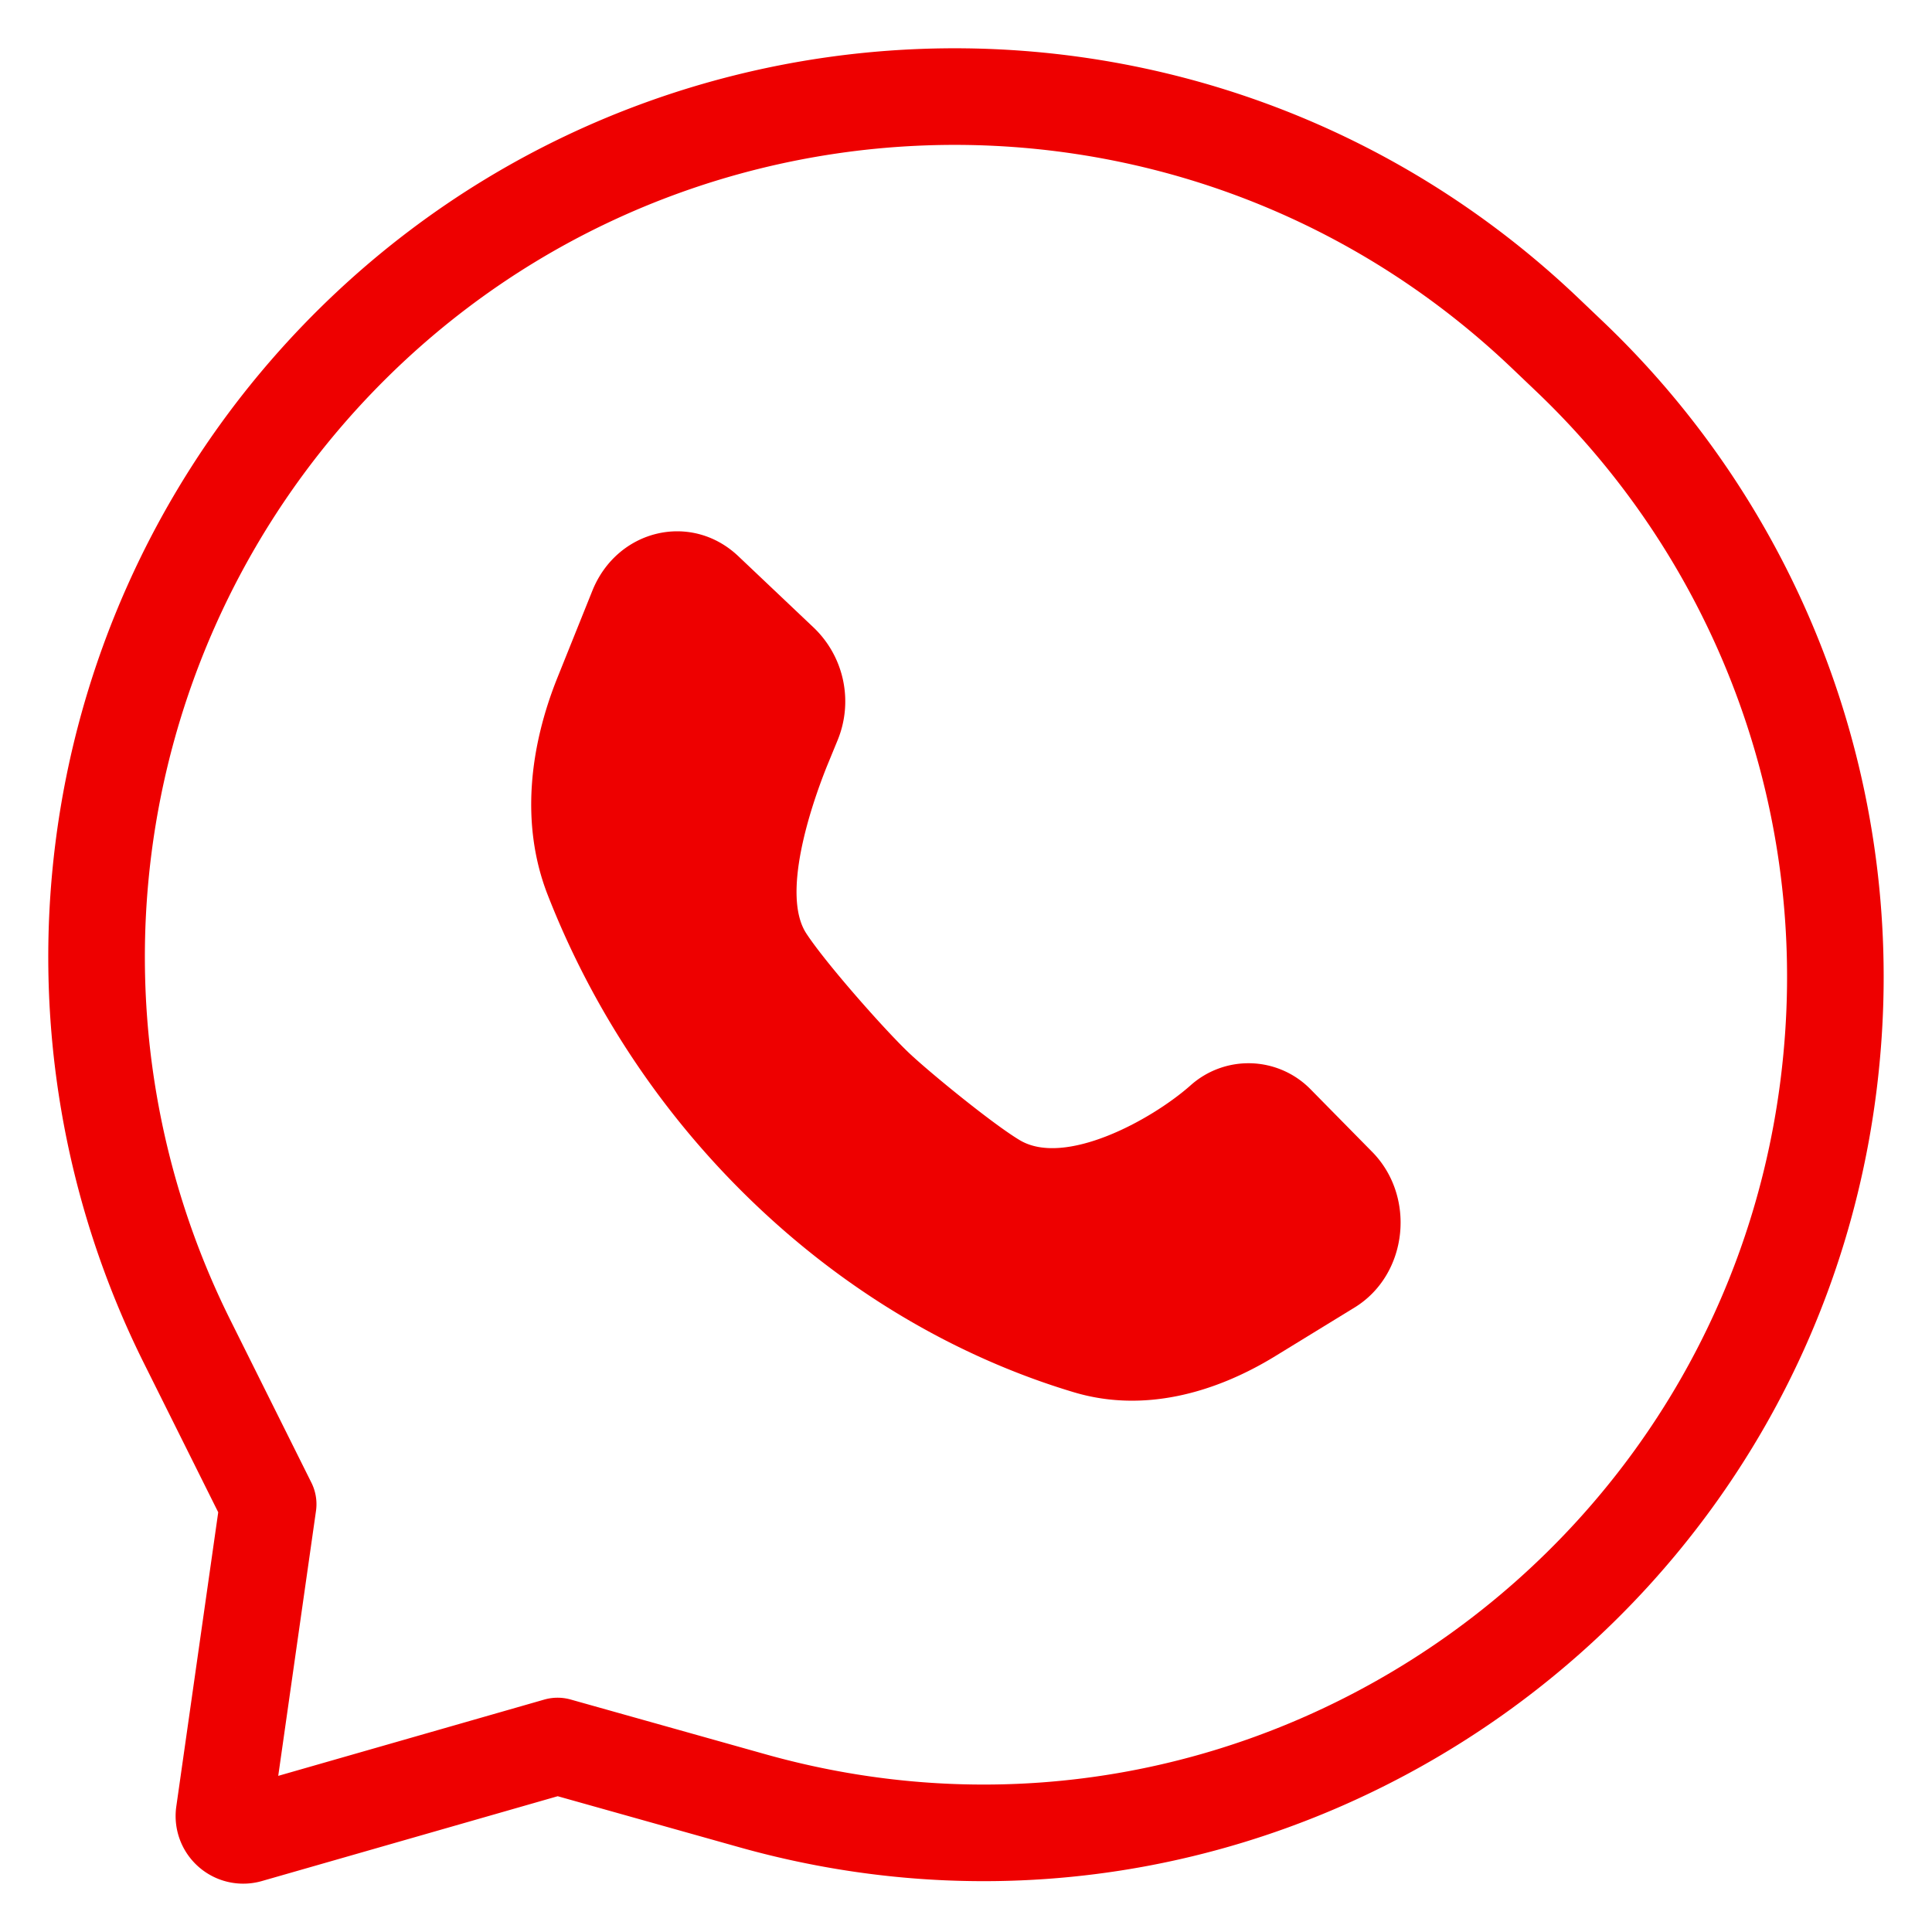 <svg width="30" height="30" fill="none" xmlns="http://www.w3.org/2000/svg"><path clip-rule="evenodd" d="M3.48 28.157l.684-4.8-1.258-2.524a13.39 13.39 0 011.862-14.74c4.978-5.741 13.725-6.16 19.225-.92l.384.366a13.305 13.305 0 014.093 10.515c-.56 8.413-8.691 14.182-16.787 11.908l-3.025-.85-4.799 1.376a.3.3 0 01-.379-.331z" stroke="#E00" stroke-width="1.5" stroke-linejoin="round"/><path fill-rule="evenodd" clip-rule="evenodd" d="M9.198 9.173l-.54 1.344c-.435 1.08-.578 2.281-.158 3.367a13.352 13.352 0 003.266 4.854c1.792 1.696 3.636 2.501 4.913 2.882 1.063.317 2.167.024 3.123-.562l1.23-.754c.834-.51.965-1.736.26-2.433l-.944-.959a1.35 1.35 0 00-1.865-.055c-.613.541-1.947 1.261-2.644.85-.415-.246-1.404-1.054-1.724-1.357-.372-.352-1.293-1.393-1.595-1.856-.385-.59.055-1.934.32-2.595l.168-.409a1.585 1.585 0 00-.362-1.734l-1.183-1.121c-.73-.69-1.88-.417-2.265.538z" fill="#E00"/></svg>